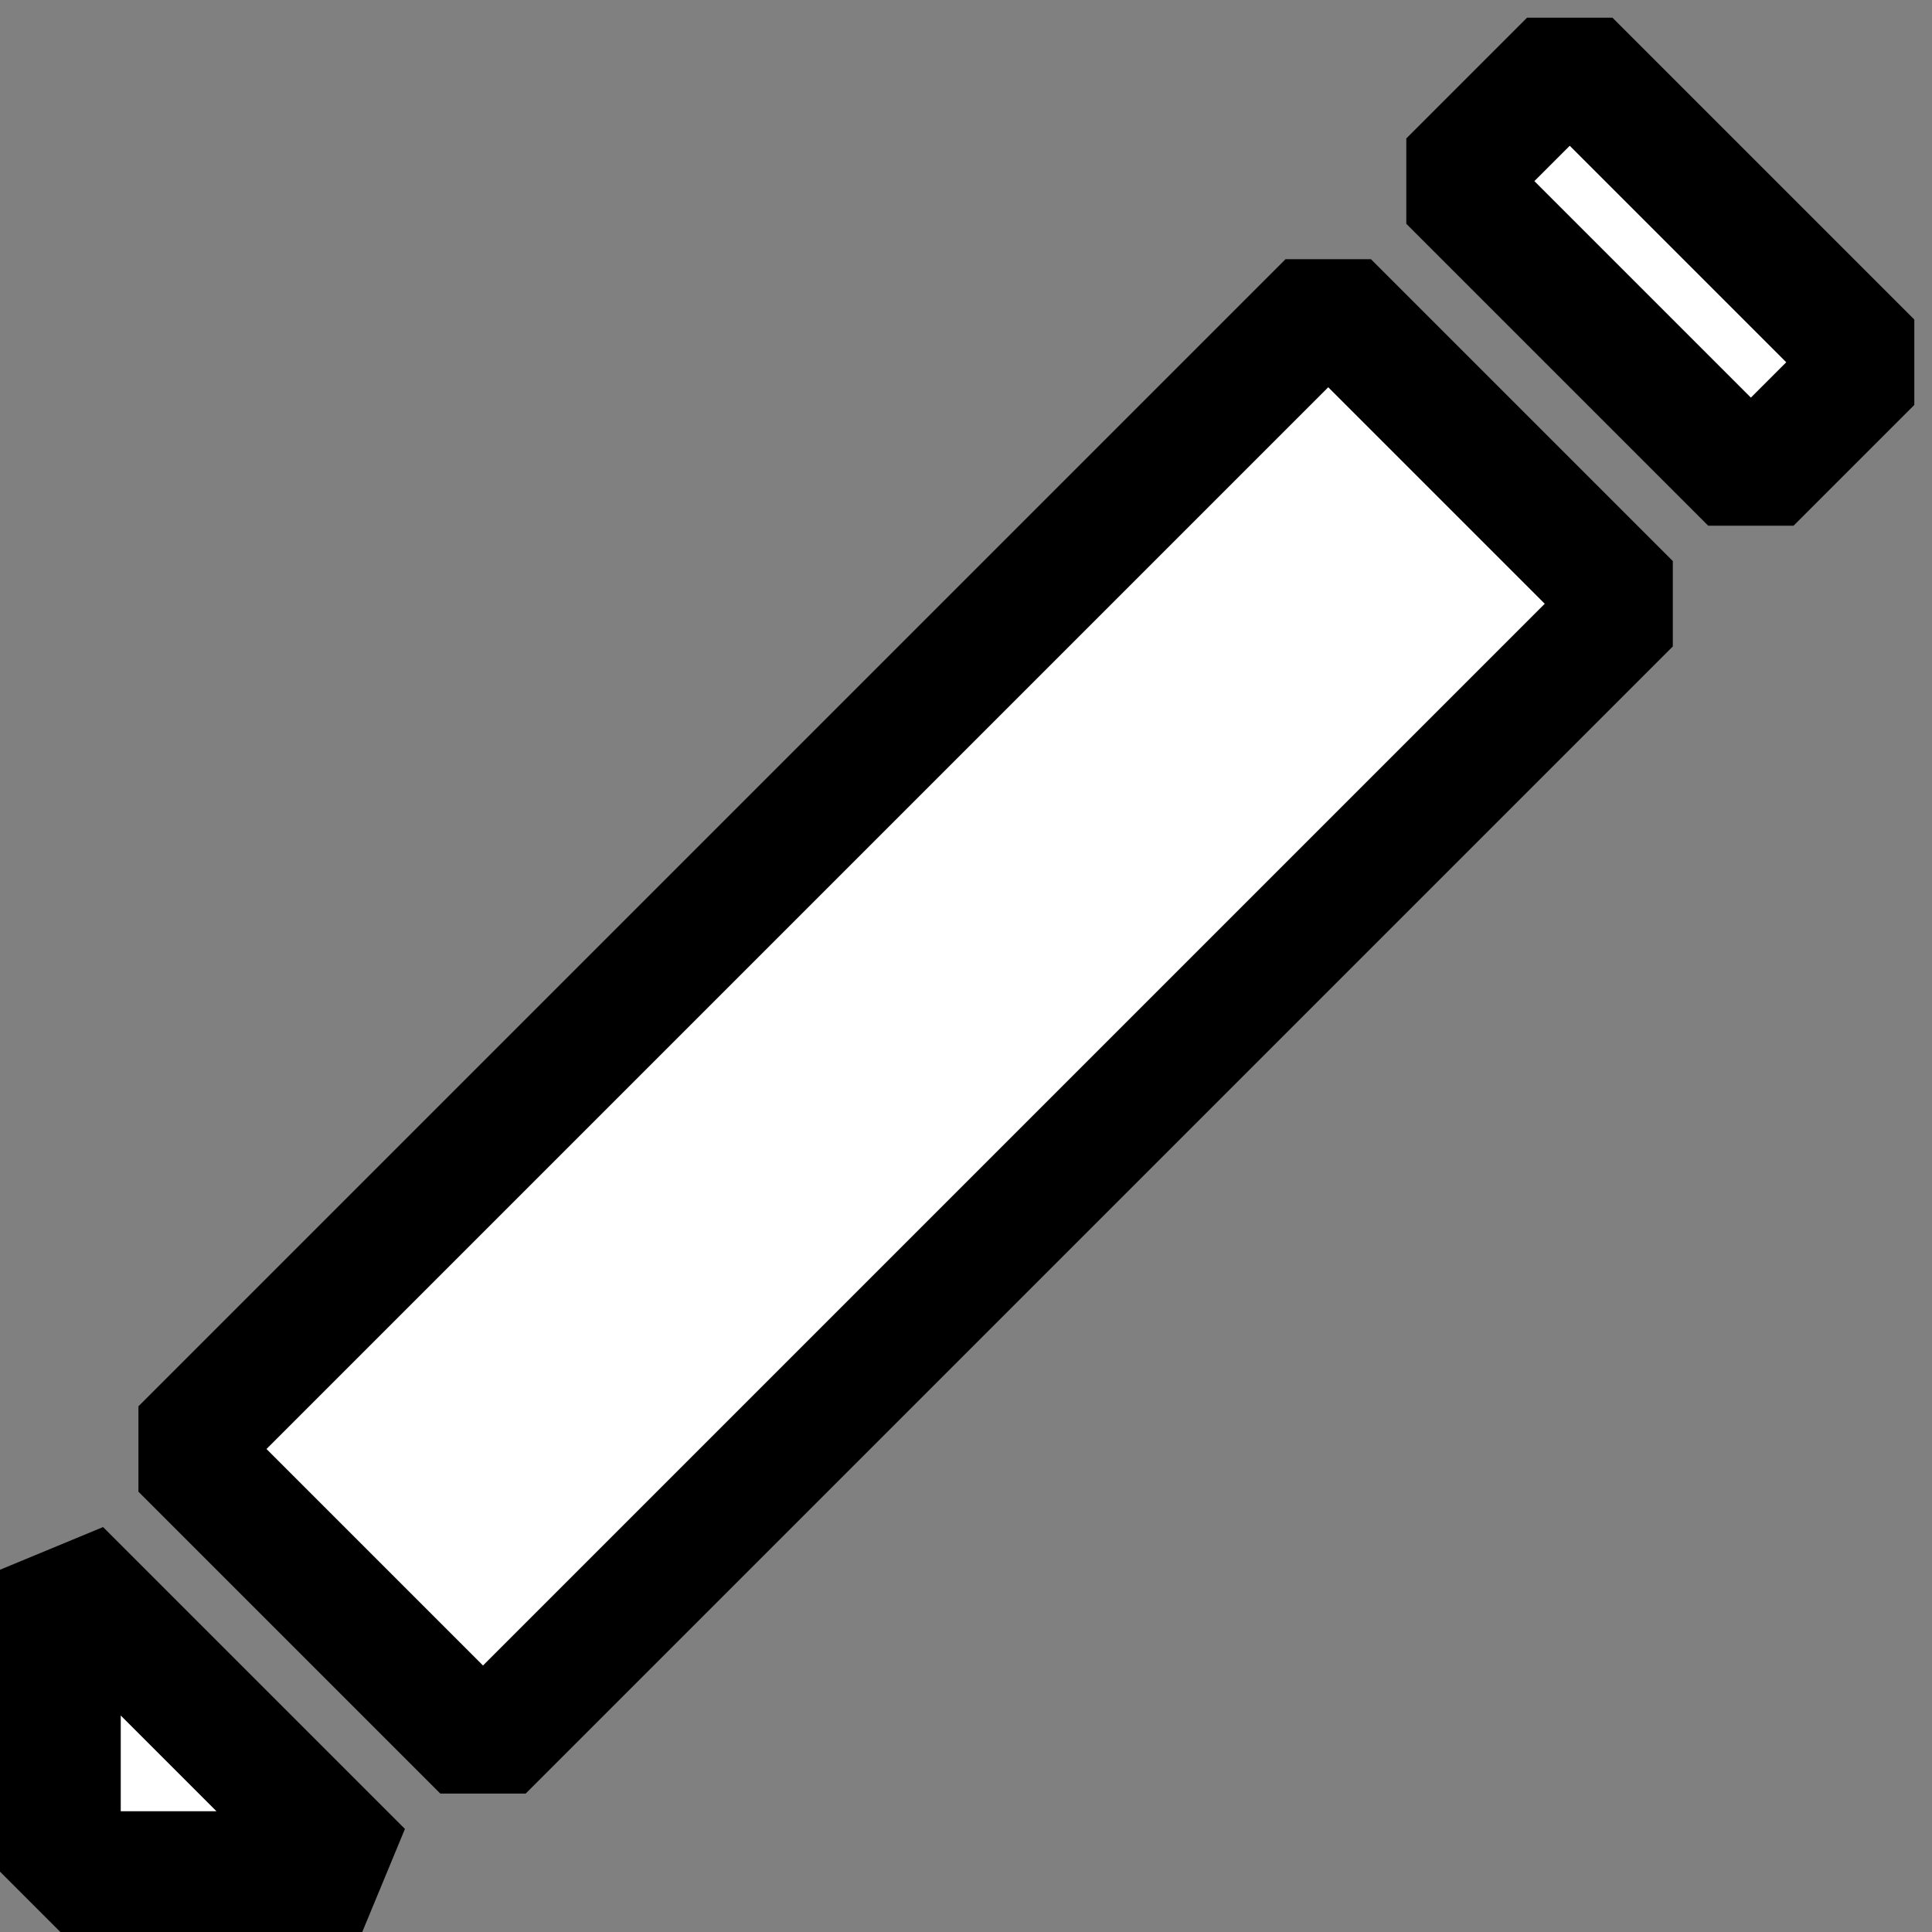 <svg viewBox="-1 -1 32 32" xmlns="http://www.w3.org/2000/svg" stroke="black" stroke-width="2" fill='white' stroke-linejoin="bevel">
  <rect x="-1" y="-1" width="32" height="32" fill="#808080" stroke="none"/>
  <path d="
    M0 30
    h5
    l-5 -5
    z
    M2 23
    l19 -19
    l5 5
    l-19 19
    z
    M23 2
    l5 5
    l2 -2
    l-5 -5
    z
  "/>
</svg>
